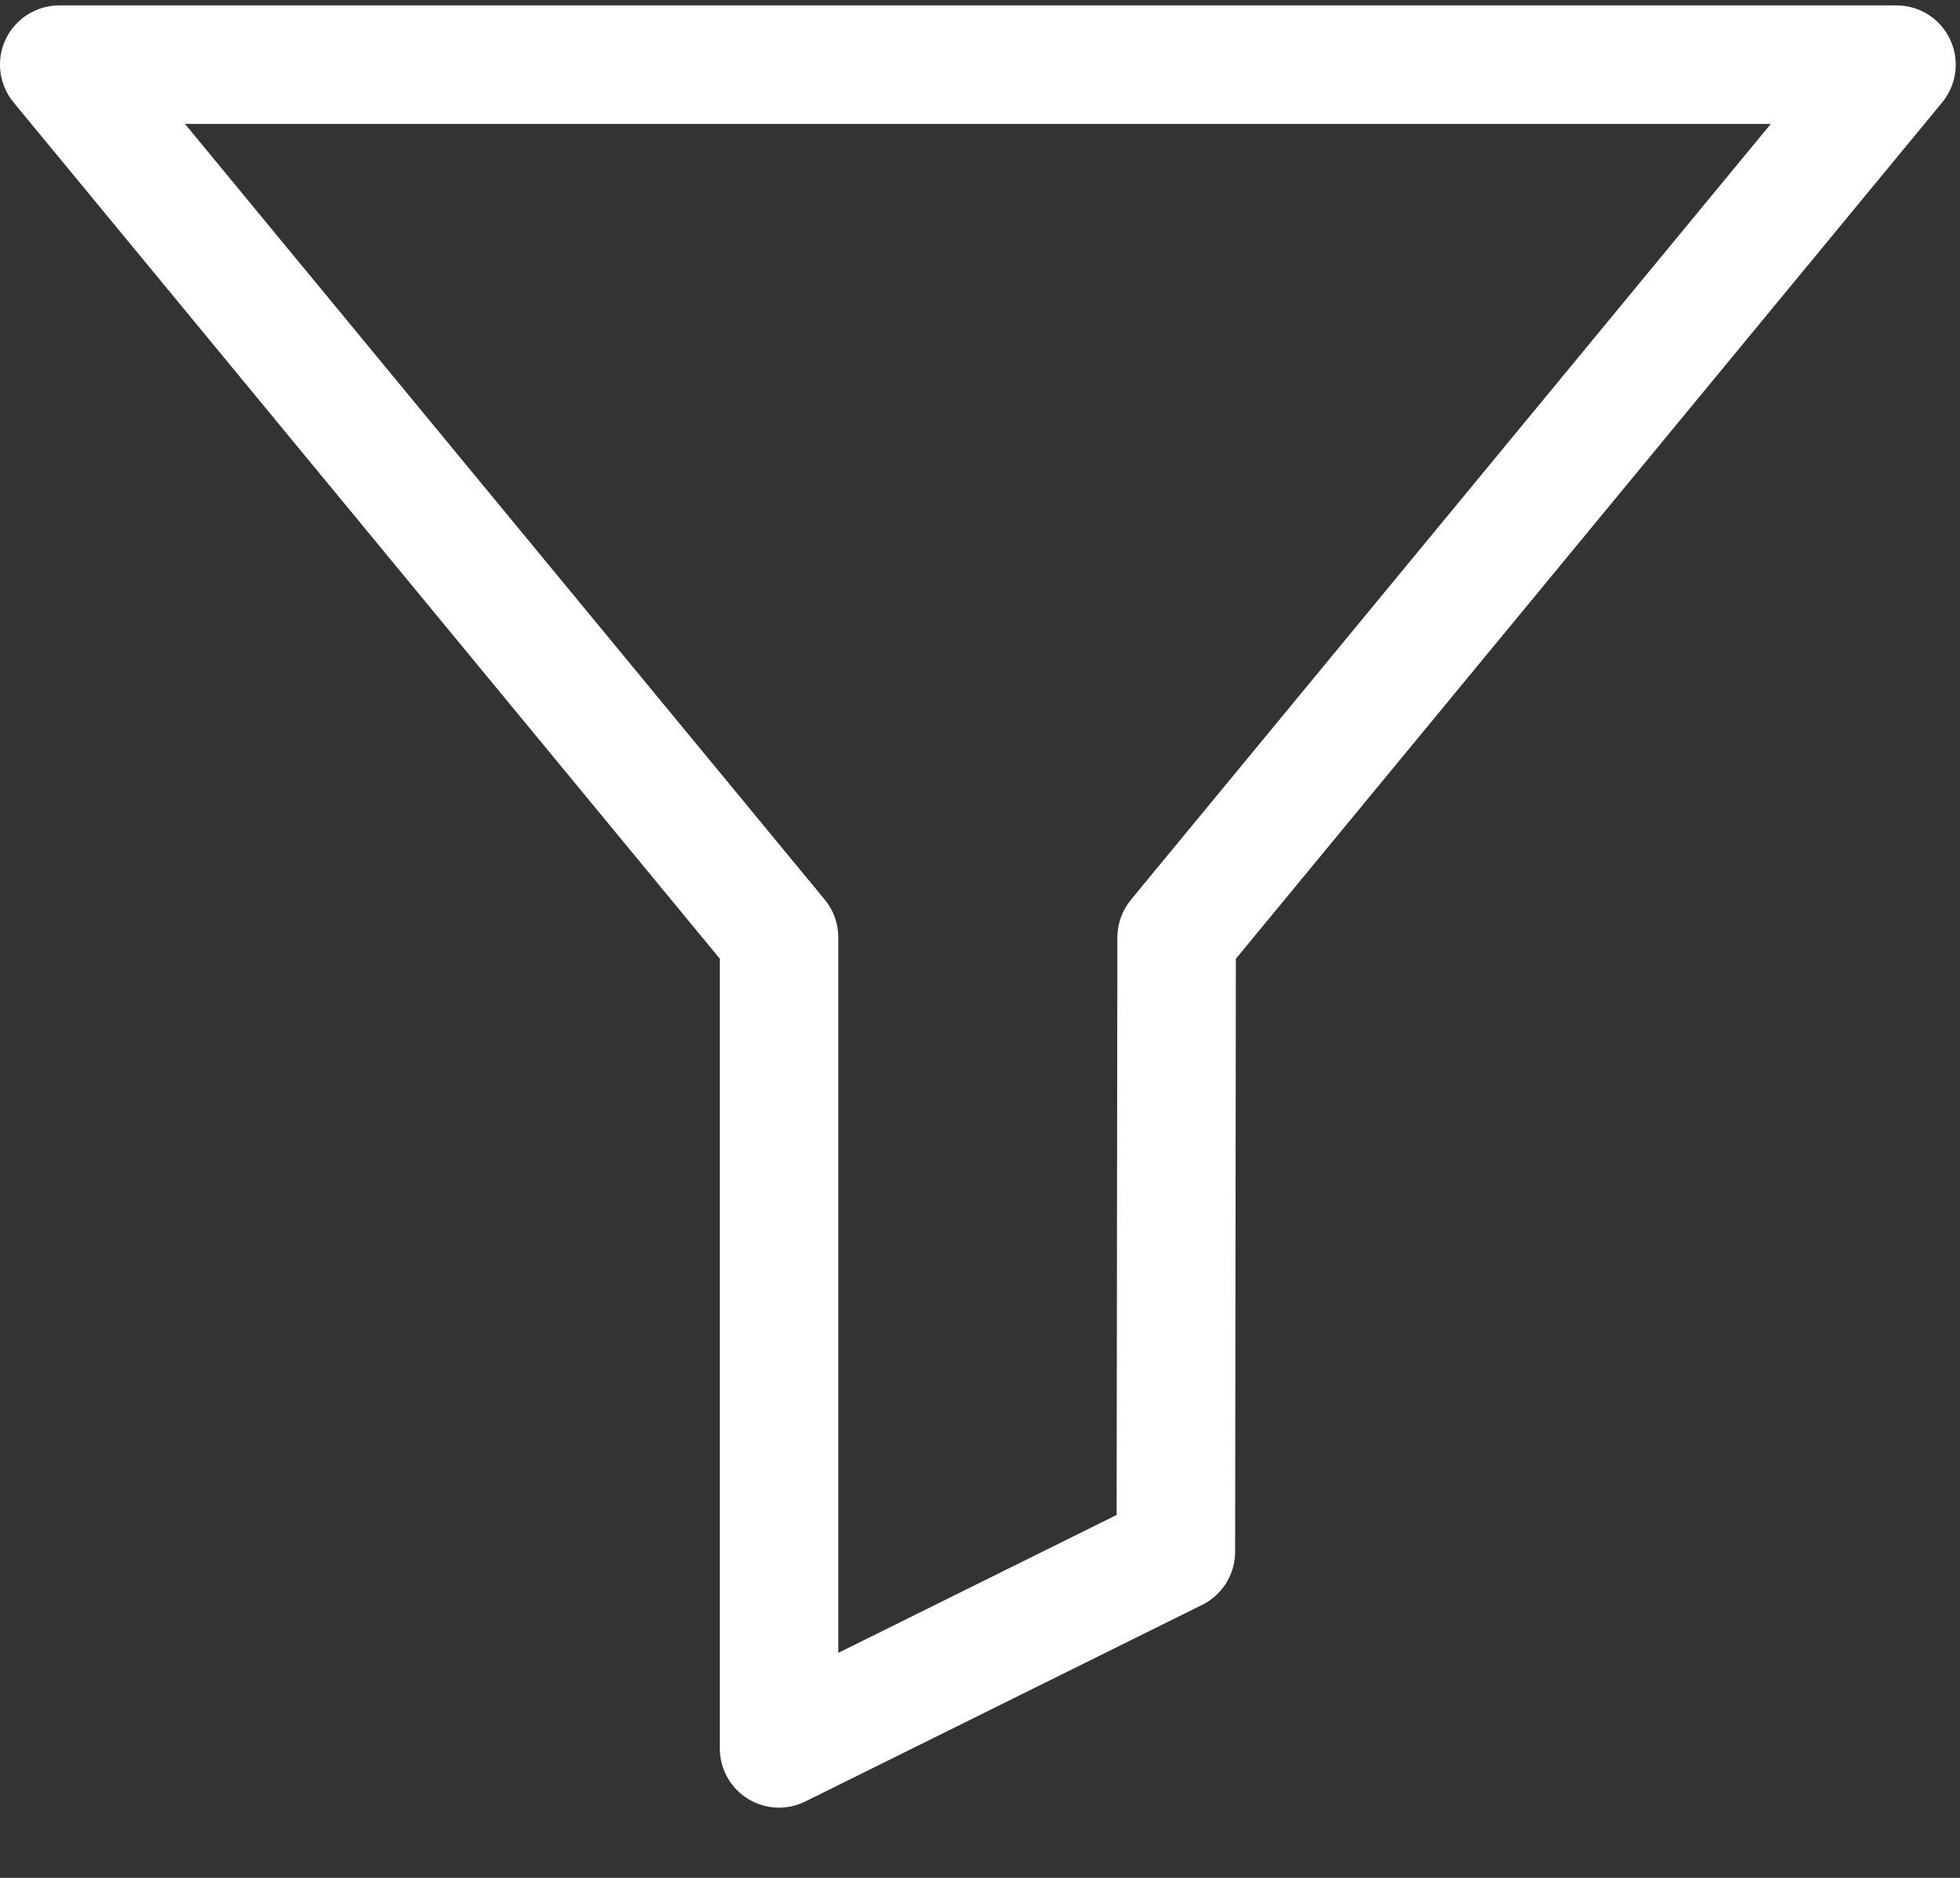 <?xml version="1.0" encoding="UTF-8"?>
<svg width="24px" height="23px" viewBox="0 0 24 23" version="1.1" xmlns="http://www.w3.org/2000/svg" xmlns:xlink="http://www.w3.org/1999/xlink">
    <rect x="0" y="0" width="24" height="23" fill="#333333" stroke="none"/>
    <!-- Generator: Sketch 49.2 (51160) - http://www.bohemiancoding.com/sketch -->
    <title>filter</title>
    <desc>Created with Sketch.</desc>
    <defs></defs>
    <g id="Page-1" stroke="none" stroke-width="1" fill="none" fill-rule="evenodd">
        <g id="Anonymous_RecommendedBudgetExperiences-Copy" transform="translate(-325, -35)" fill="#FFFFFF" fill-rule="nonzero">
            <g id="filter" transform="translate(325, 35)">
                <path d="M23.878,0.482 C23.759,0.228 23.503,0.066 23.222,0.066 L0.726,0.066 C0.445,0.066 0.189,0.228 0.069,0.482 C-0.051,0.736 -0.013,1.037 0.166,1.254 L8.814,11.742 L8.814,21.414 C8.814,21.665 8.943,21.898 9.157,22.031 C9.274,22.103 9.406,22.14 9.539,22.14 C9.649,22.14 9.76,22.115 9.862,22.064 L14.721,19.656 C14.967,19.534 15.124,19.282 15.124,19.007 L15.133,11.743 L23.782,1.254 C23.961,1.037 23.998,0.736 23.878,0.482 Z M13.848,11.02 C13.741,11.15 13.683,11.313 13.682,11.481 L13.673,18.555 L10.265,20.244 L10.265,11.482 C10.265,11.313 10.207,11.15 10.1,11.02 L2.265,1.518 L21.683,1.518 L13.848,11.02 Z" id="Shape"></path>
            </g>
        </g>
    </g>
</svg>